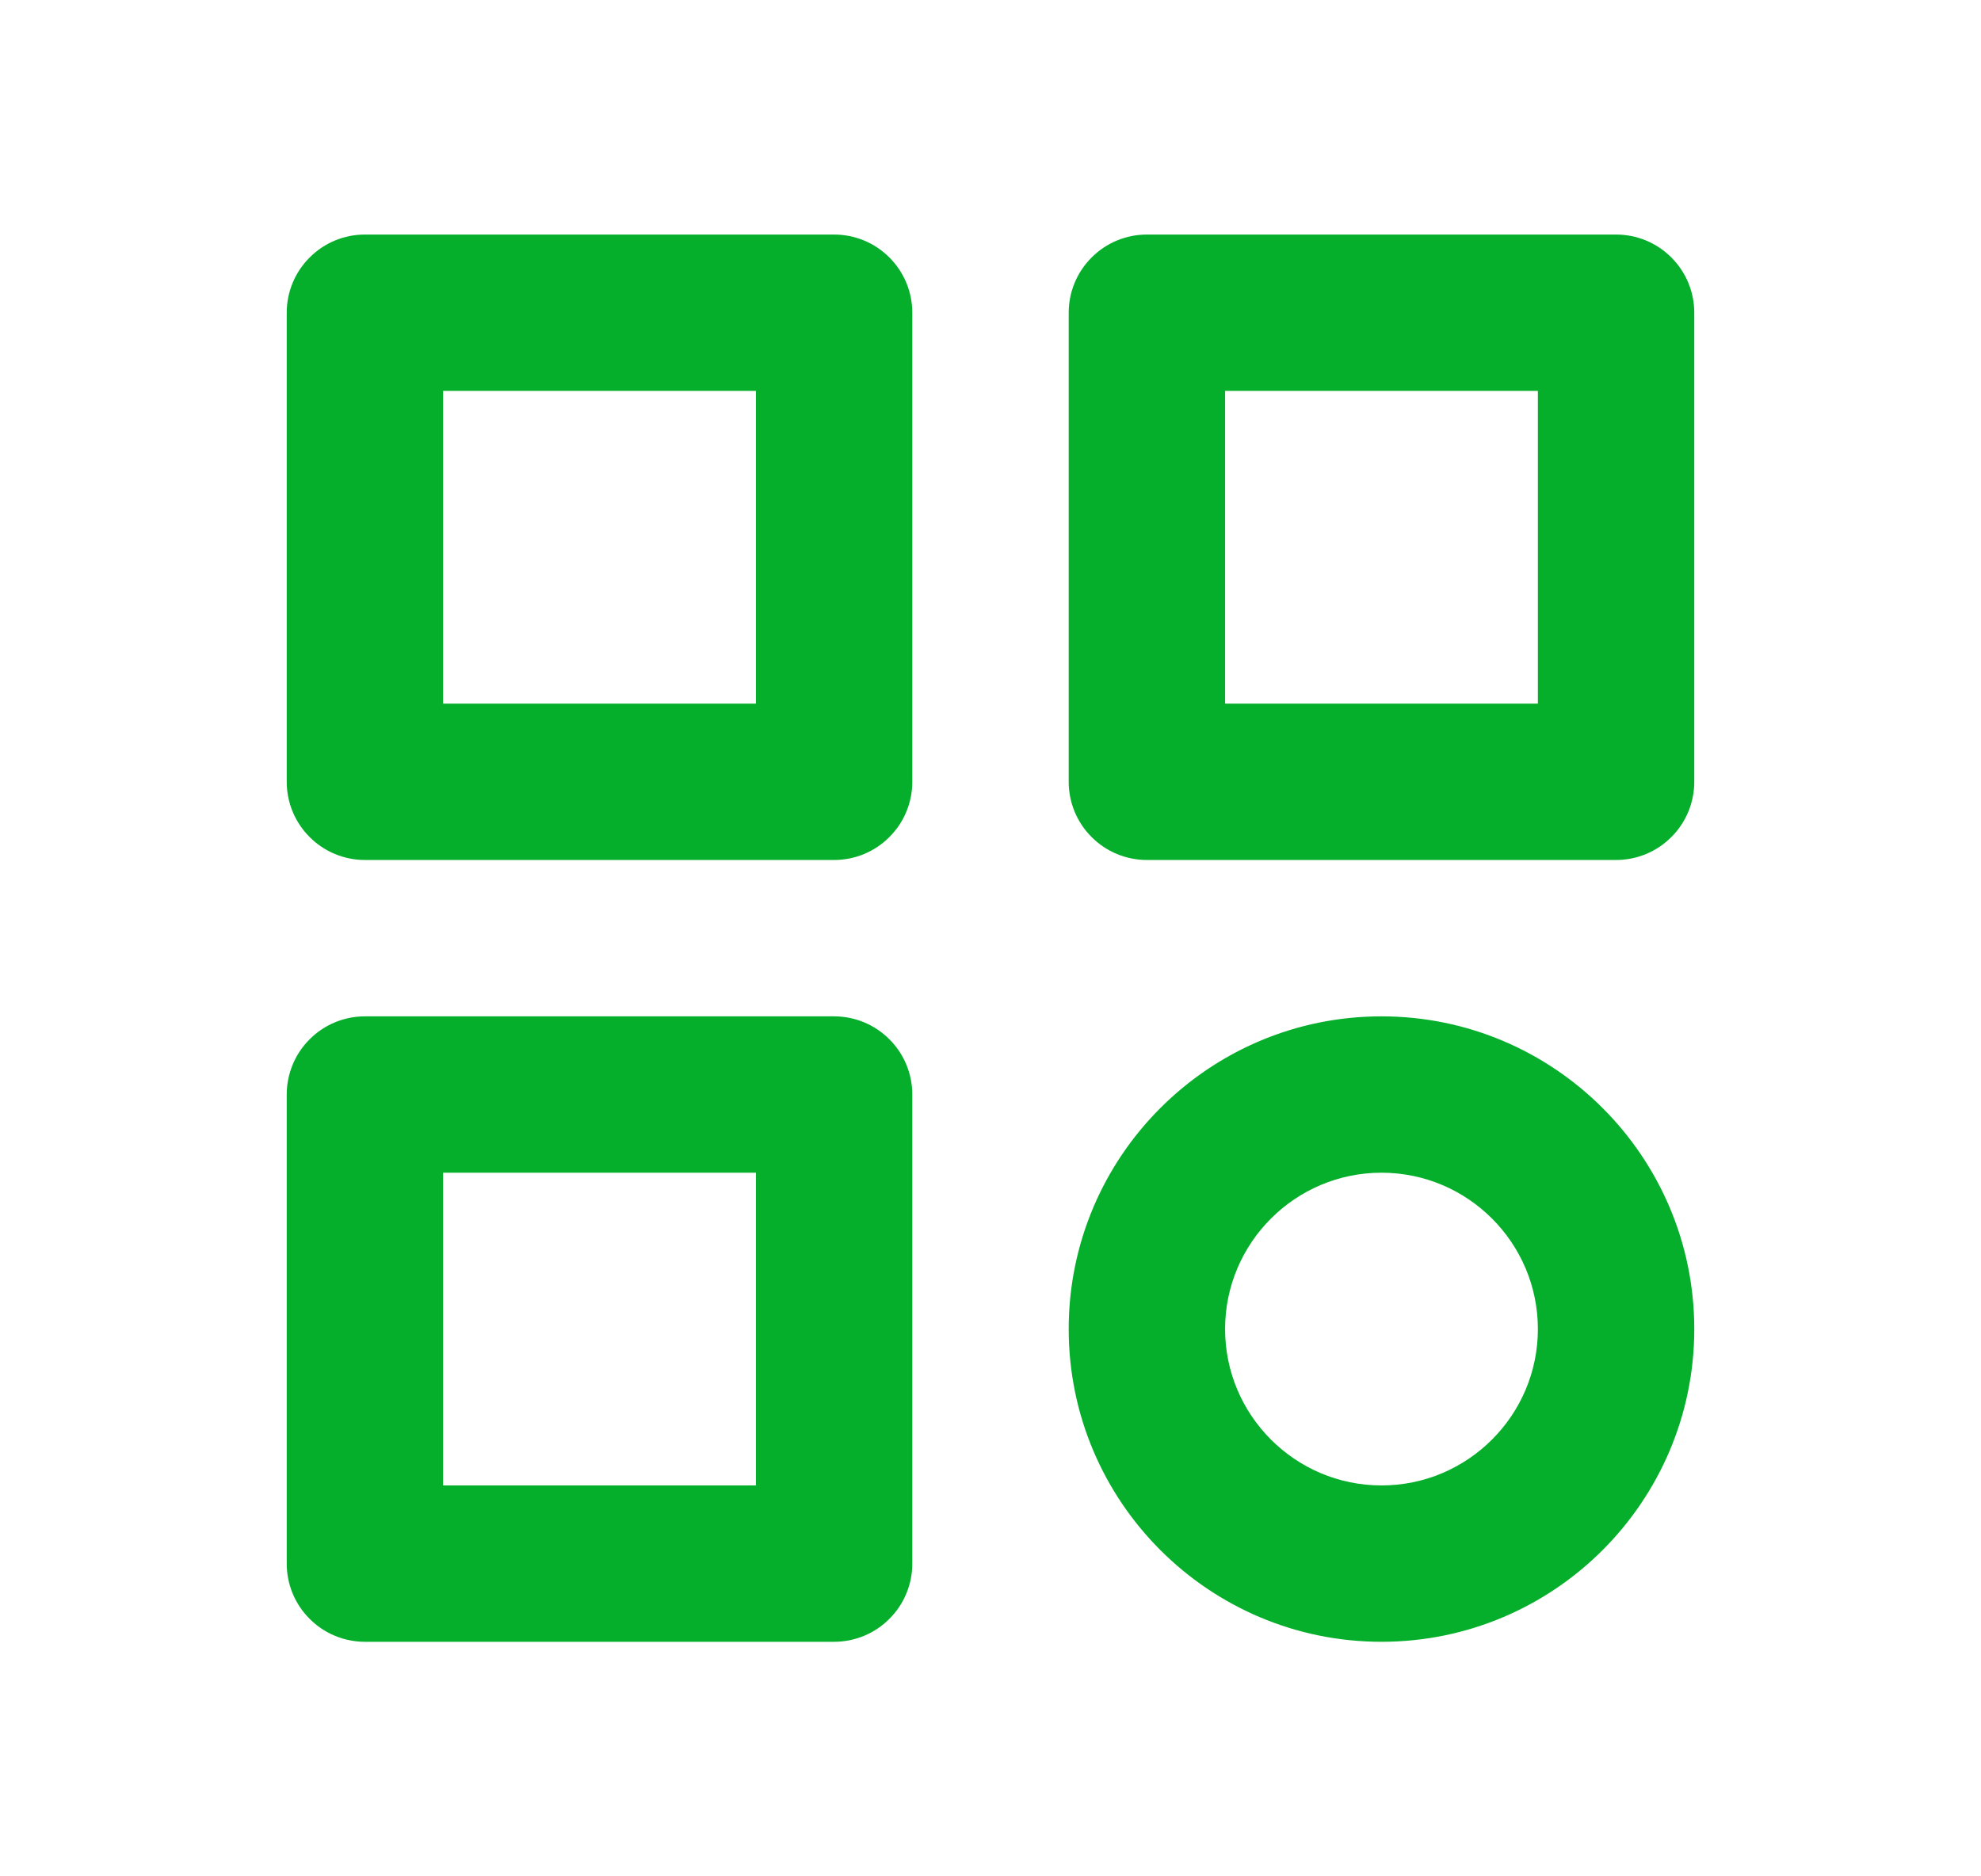 <svg width="19" height="18" viewBox="0 0 19 18" fill="none" xmlns="http://www.w3.org/2000/svg">
<path d="M8 2.25H3.5C3.301 2.25 3.11 2.329 2.97 2.47C2.829 2.61 2.75 2.801 2.75 3V7.5C2.75 7.699 2.829 7.89 2.97 8.03C3.11 8.171 3.301 8.25 3.5 8.25H8C8.199 8.25 8.39 8.171 8.53 8.03C8.671 7.89 8.75 7.699 8.75 7.5V3C8.75 2.801 8.671 2.61 8.53 2.47C8.39 2.329 8.199 2.25 8 2.25ZM7.25 6.75H4.25V3.75H7.25V6.75ZM15.5 2.25H11C10.801 2.25 10.61 2.329 10.47 2.47C10.329 2.61 10.25 2.801 10.25 3V7.5C10.25 7.699 10.329 7.89 10.47 8.03C10.61 8.171 10.801 8.25 11 8.25H15.5C15.699 8.25 15.89 8.171 16.03 8.03C16.171 7.89 16.25 7.699 16.25 7.5V3C16.25 2.801 16.171 2.61 16.03 2.47C15.89 2.329 15.699 2.25 15.5 2.25ZM14.75 6.75H11.75V3.75H14.75V6.75ZM8 9.75H3.5C3.301 9.75 3.11 9.829 2.97 9.97C2.829 10.11 2.75 10.301 2.75 10.5V15C2.75 15.199 2.829 15.39 2.97 15.53C3.11 15.671 3.301 15.75 3.5 15.75H8C8.199 15.75 8.39 15.671 8.53 15.53C8.671 15.39 8.75 15.199 8.75 15V10.5C8.75 10.301 8.671 10.11 8.53 9.97C8.39 9.829 8.199 9.75 8 9.75ZM7.25 14.25H4.25V11.25H7.25V14.25ZM13.25 9.75C11.595 9.75 10.25 11.095 10.25 12.75C10.25 14.405 11.595 15.75 13.25 15.75C14.905 15.75 16.25 14.405 16.25 12.75C16.25 11.095 14.905 9.75 13.25 9.75ZM13.25 14.25C12.423 14.25 11.75 13.577 11.75 12.75C11.75 11.923 12.423 11.25 13.25 11.25C14.077 11.25 14.75 11.923 14.75 12.75C14.75 13.577 14.077 14.25 13.25 14.25Z" fill="#05AF2B"/>
</svg>
